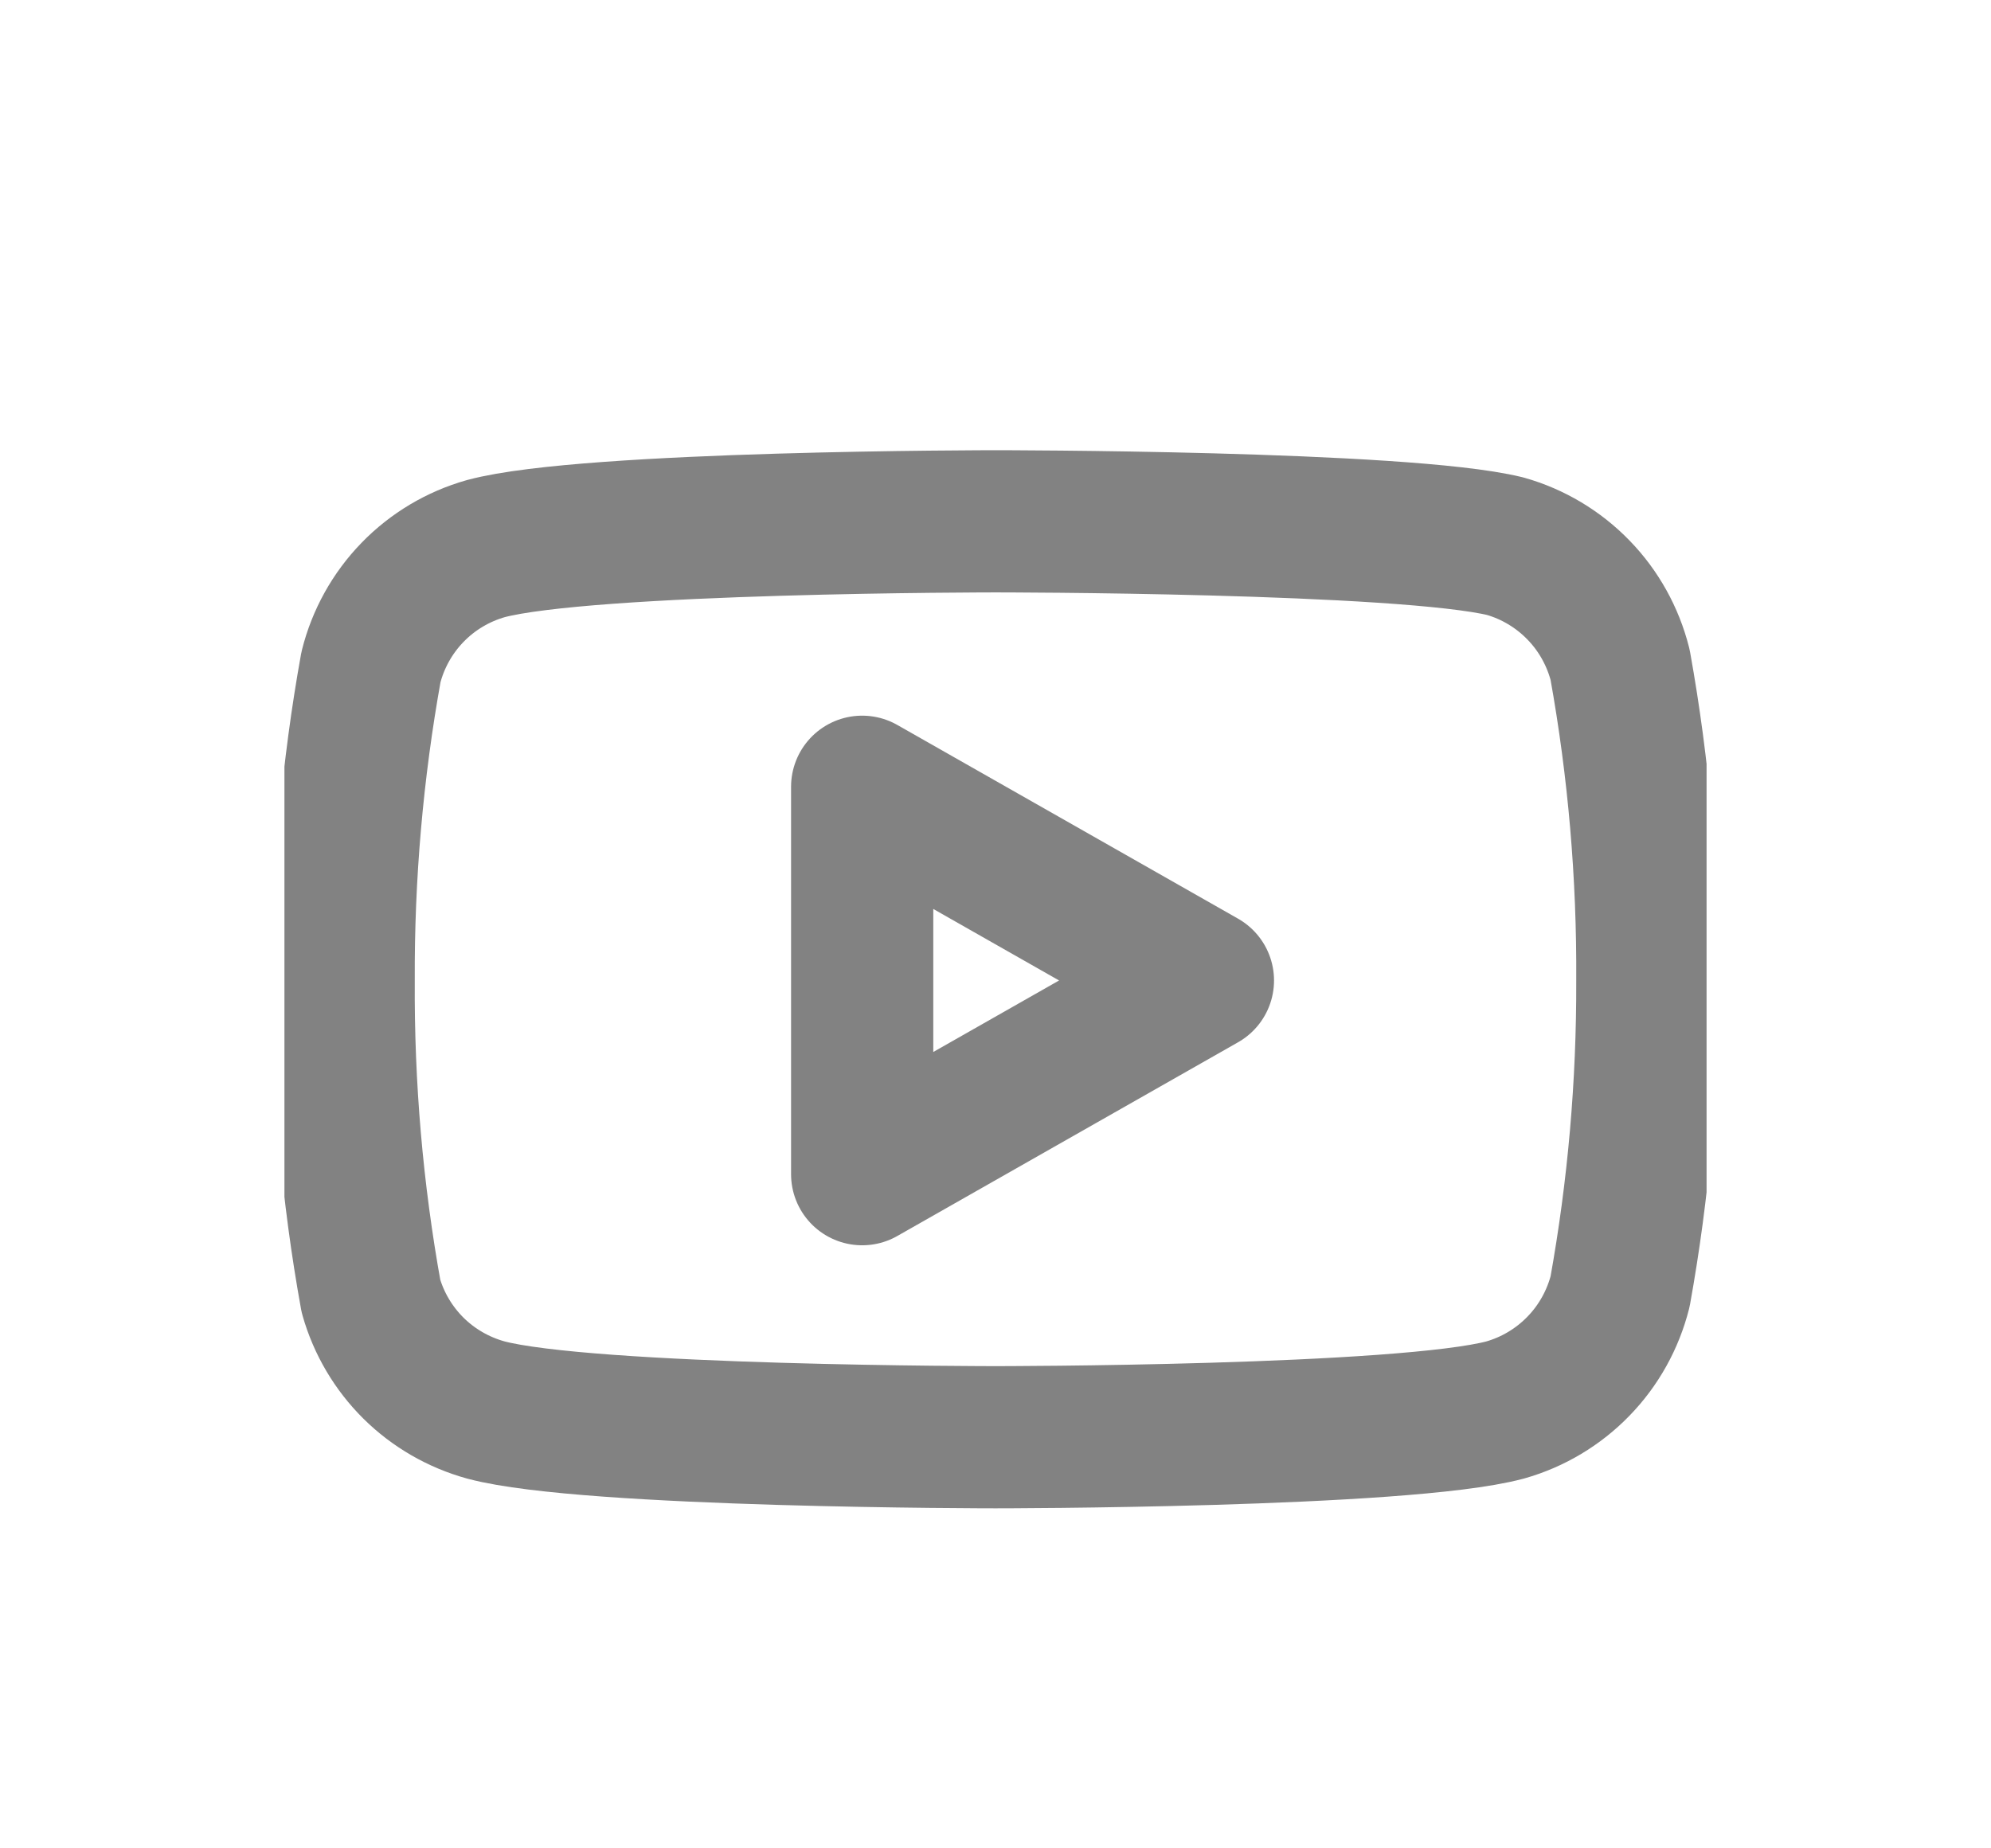 <svg width="28" height="26" viewBox="0 0 28 26" fill="none" xmlns="http://www.w3.org/2000/svg">
<g clip-path="url(#clip0_59_2316)" filter="url(#filter0_d_59_2316)">
<path d="M22.784 5.35C22.684 4.955 22.483 4.592 22.199 4.3C21.915 4.007 21.559 3.794 21.167 3.683C19.733 3.333 14 3.333 14 3.333C14 3.333 8.267 3.333 6.833 3.717C6.441 3.828 6.085 4.04 5.801 4.333C5.517 4.626 5.316 4.988 5.217 5.383C4.955 6.838 4.826 8.314 4.833 9.792C4.824 11.281 4.952 12.768 5.217 14.233C5.326 14.617 5.532 14.965 5.815 15.246C6.098 15.526 6.449 15.728 6.833 15.834C8.267 16.217 14 16.217 14 16.217C14 16.217 19.733 16.217 21.167 15.834C21.559 15.723 21.915 15.51 22.199 15.217C22.483 14.925 22.684 14.562 22.784 14.167C23.044 12.723 23.172 11.259 23.167 9.792C23.176 8.303 23.048 6.816 22.784 5.35V5.35Z" stroke="#828282" stroke-width="2" stroke-linecap="round" stroke-linejoin="round"/>
<path d="M12.125 12.517L16.917 9.792L12.125 7.067V12.517Z" stroke="#828282" stroke-width="2" stroke-linecap="round" stroke-linejoin="round"/>
</g>
<defs>
<filter id="filter0_d_59_2316" x="0" y="0" width="28" height="28" filterUnits="userSpaceOnUse" color-interpolation-filters="sRGB">
<feFlood flood-opacity="0" result="BackgroundImageFix"/>
<feColorMatrix in="SourceAlpha" type="matrix" values="0 0 0 0 0 0 0 0 0 0 0 0 0 0 0 0 0 0 127 0" result="hardAlpha"/>
<feOffset dy="4"/>
<feGaussianBlur stdDeviation="2"/>
<feComposite in2="hardAlpha" operator="out"/>
<feColorMatrix type="matrix" values="0 0 0 0 0 0 0 0 0 0 0 0 0 0 0 0 0 0 0.25 0"/>
<feBlend mode="normal" in2="BackgroundImageFix" result="effect1_dropShadow_59_2316"/>
<feBlend mode="normal" in="SourceGraphic" in2="effect1_dropShadow_59_2316" result="shape"/>
</filter>
<clipPath id="clip0_59_2316">
<rect width="20" height="20" fill="white" transform="translate(4)"/>
</clipPath>
</defs>
</svg>
